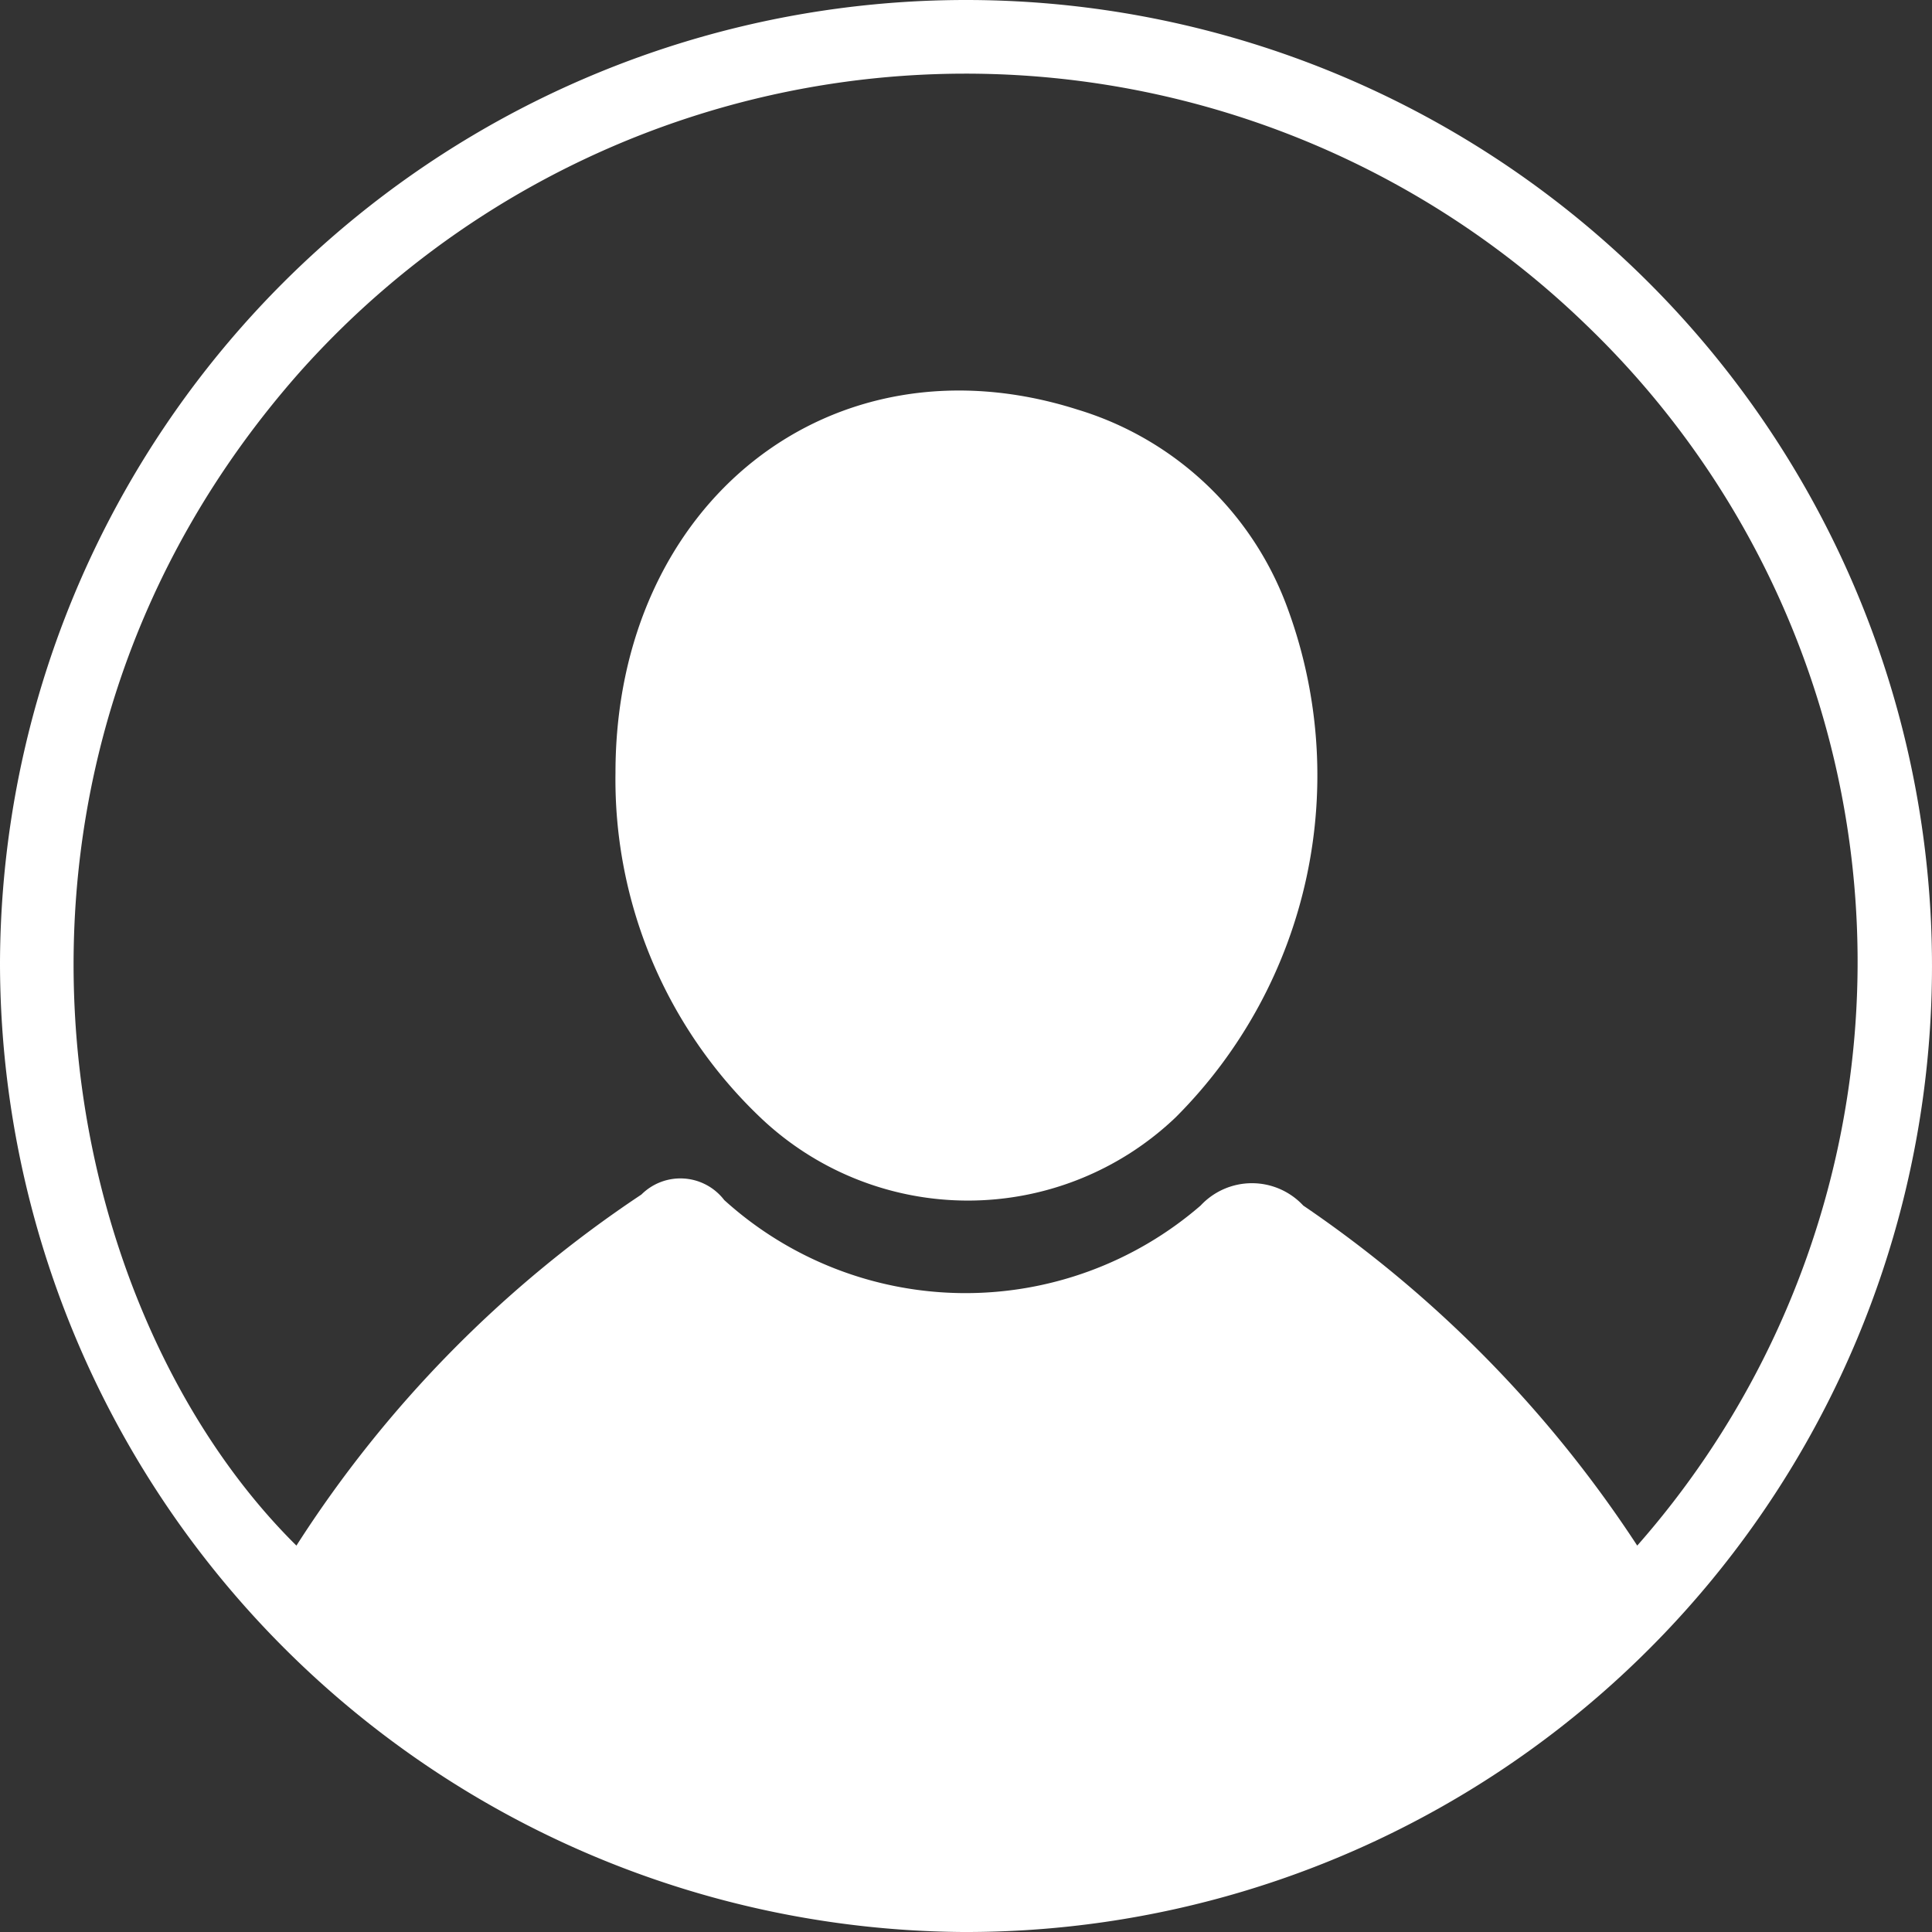 <svg xmlns="http://www.w3.org/2000/svg" viewBox="0 0 35 35"><rect x="0" y="0" width="35" height="35" fill="#333333" stroke="none"/><defs><style>.cls-1{fill:#fff;}</style></defs><title>Asset 66</title><g id="Layer_2" data-name="Layer 2"><g id="Layer_1-2" data-name="Layer 1"><g id="U5XXKw"><path class="cls-1" d="M0,17.44A17.5,17.5,0,1,1,17.44,35,17.57,17.57,0,0,1,0,17.44ZM29.66,28A16,16,0,0,0,28.75,5.9a16.16,16.16,0,0,0-23.31.83C-.89,13.88.91,23.59,5.37,28a21.65,21.65,0,0,1,6.25-6.36,1,1,0,0,1,1.5.1,6.51,6.51,0,0,0,8.63.1,1.27,1.27,0,0,1,1.86,0A22,22,0,0,1,29.66,28Z"/><path class="cls-1" d="M11.15,14c0-4.89,3.91-8,8.37-6.58a5.85,5.85,0,0,1,3.78,3.53,8.76,8.76,0,0,1-2,9.29,5.45,5.45,0,0,1-7.53,0A8.45,8.45,0,0,1,11.15,14Z"/></g></g></g></svg>
